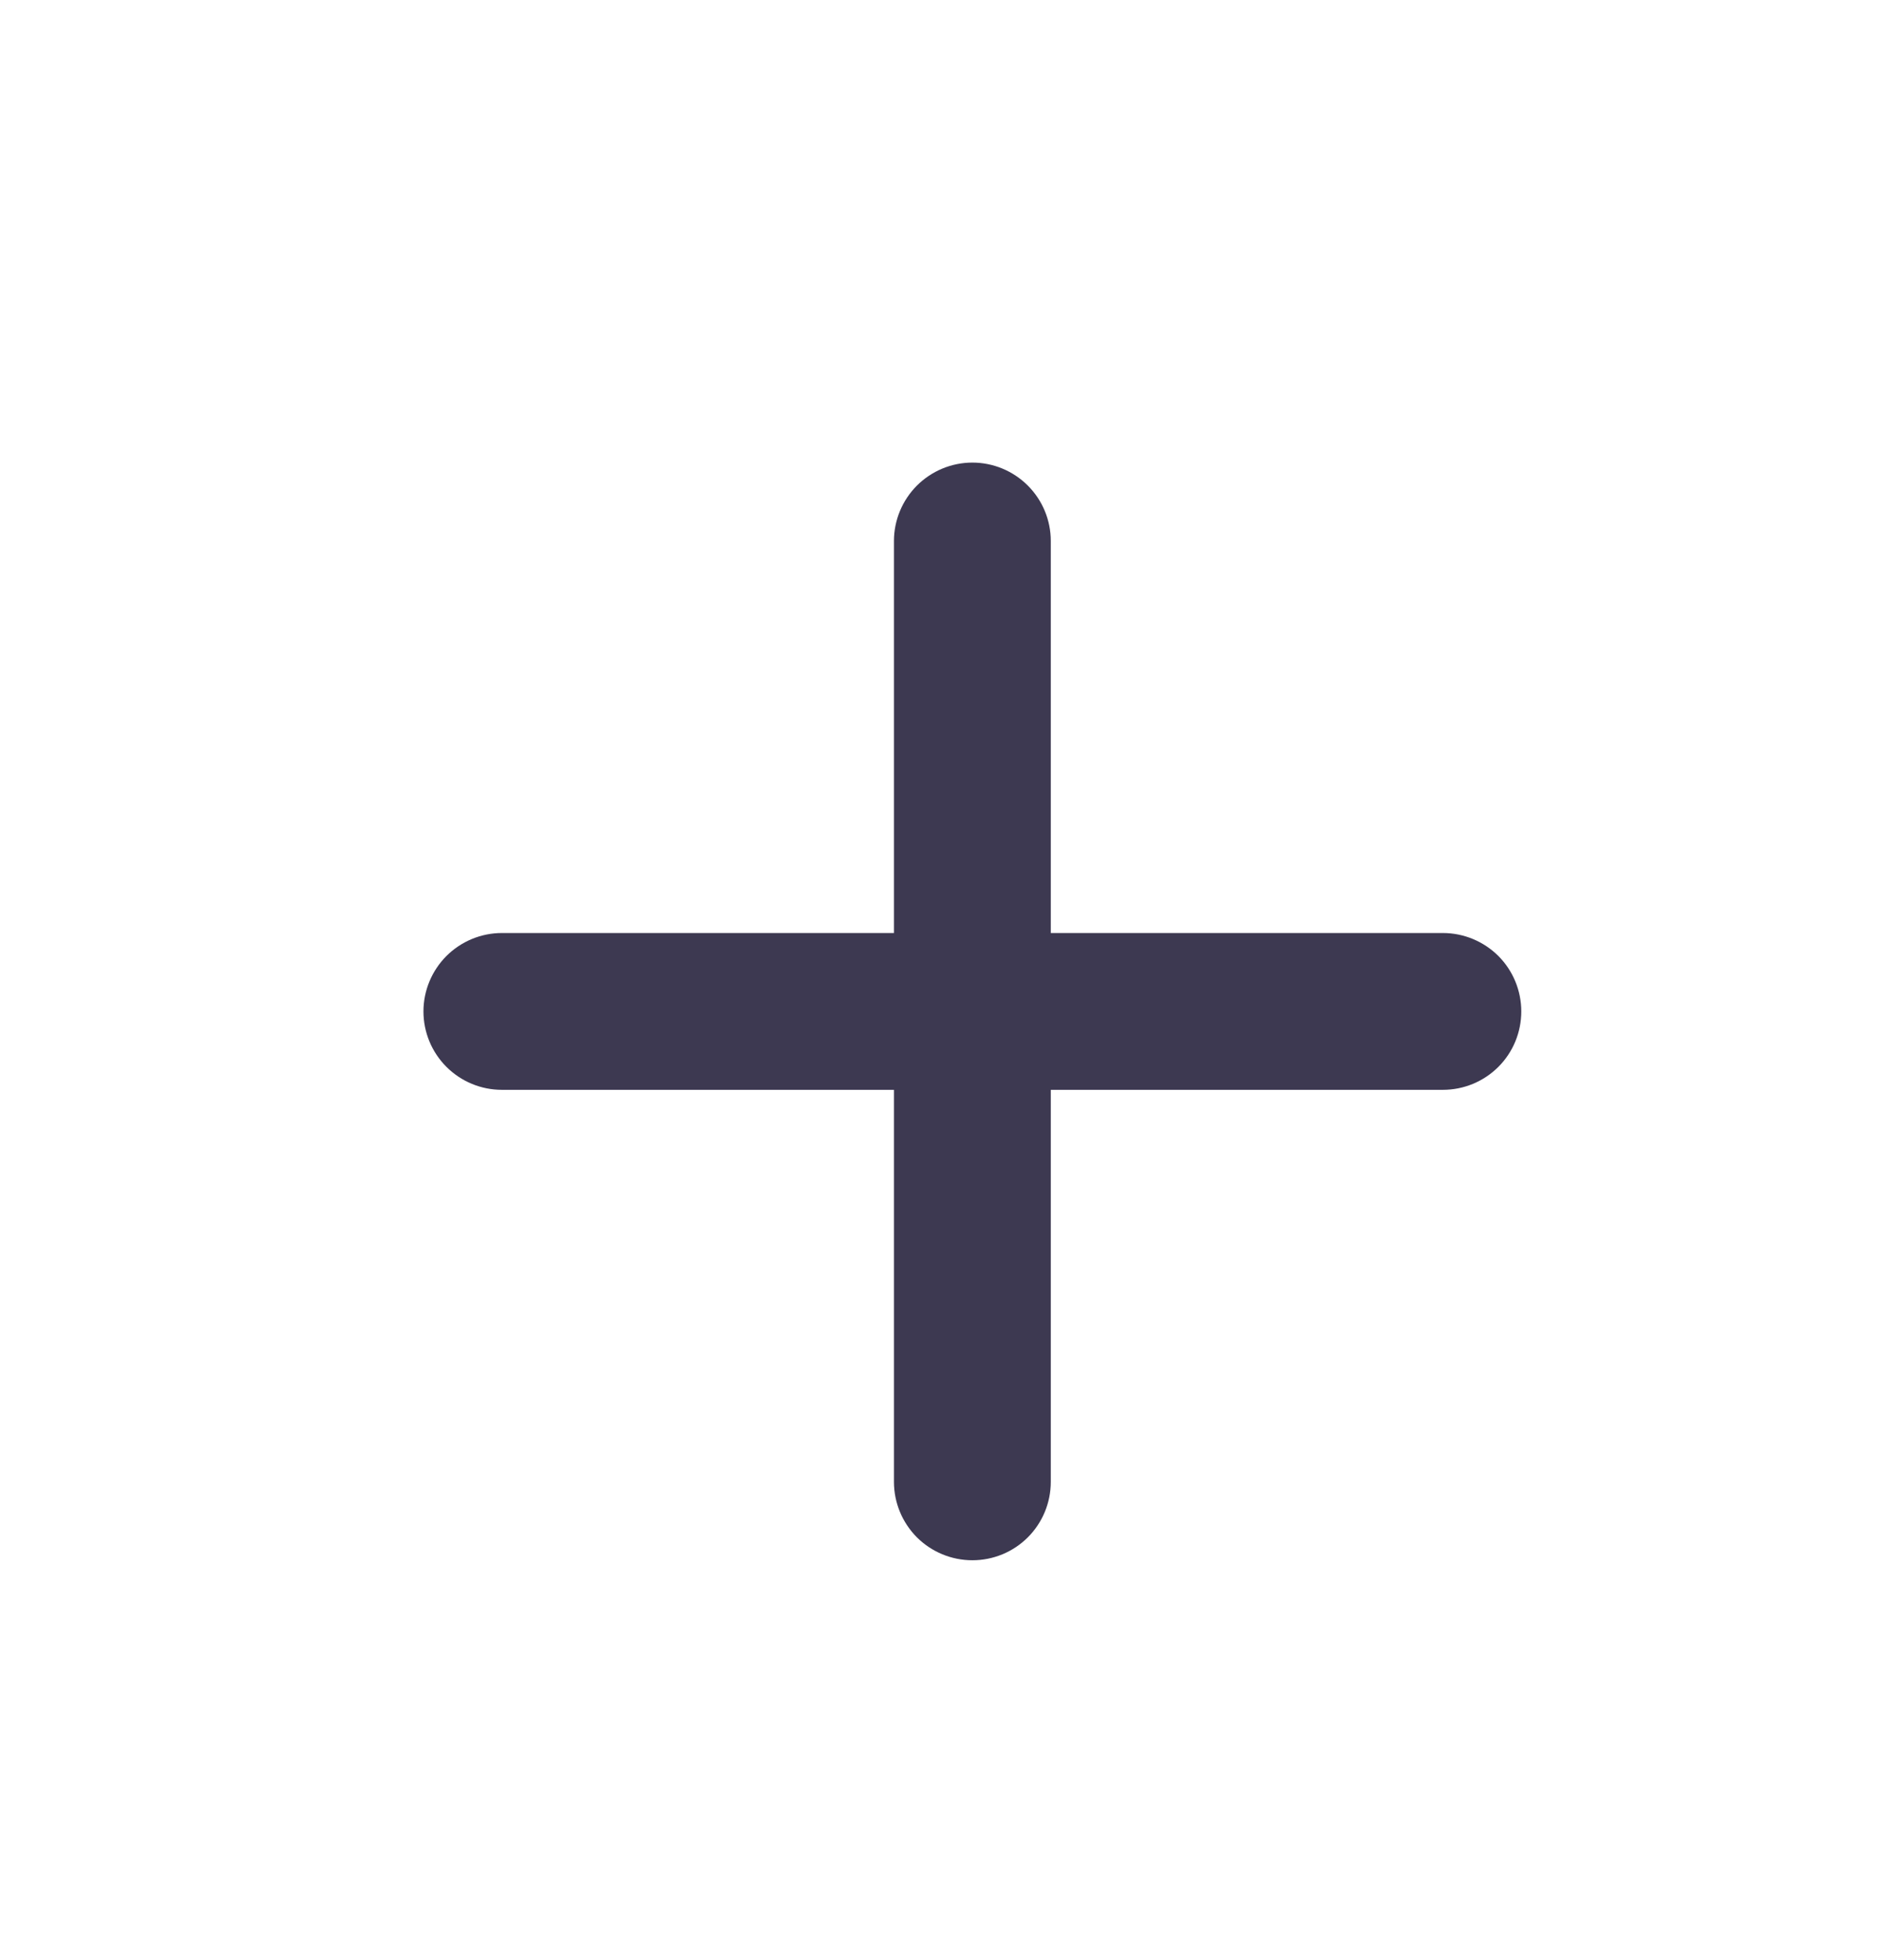 <svg width="24" height="25" viewBox="0 0 24 25" fill="none" xmlns="http://www.w3.org/2000/svg">
<path d="M13.4 11.9V6.9C13.4 6.635 13.295 6.381 13.107 6.193C12.92 6.006 12.666 5.9 12.4 5.9C12.135 5.9 11.881 6.006 11.693 6.193C11.506 6.381 11.4 6.635 11.4 6.9V11.9H6.4C6.135 11.9 5.881 12.006 5.693 12.193C5.506 12.381 5.4 12.635 5.4 12.9C5.4 13.166 5.506 13.42 5.693 13.607C5.881 13.795 6.135 13.9 6.4 13.9H11.4V18.9C11.4 19.166 11.506 19.42 11.693 19.608C11.881 19.795 12.135 19.9 12.4 19.9C12.666 19.9 12.92 19.795 13.107 19.608C13.295 19.42 13.4 19.166 13.4 18.9V13.9H18.4C18.666 13.9 18.92 13.795 19.108 13.607C19.295 13.42 19.4 13.166 19.4 12.9C19.4 12.635 19.295 12.381 19.108 12.193C18.92 12.006 18.666 11.9 18.4 11.9H13.4Z" fill="#3D3951"/>
</svg>
